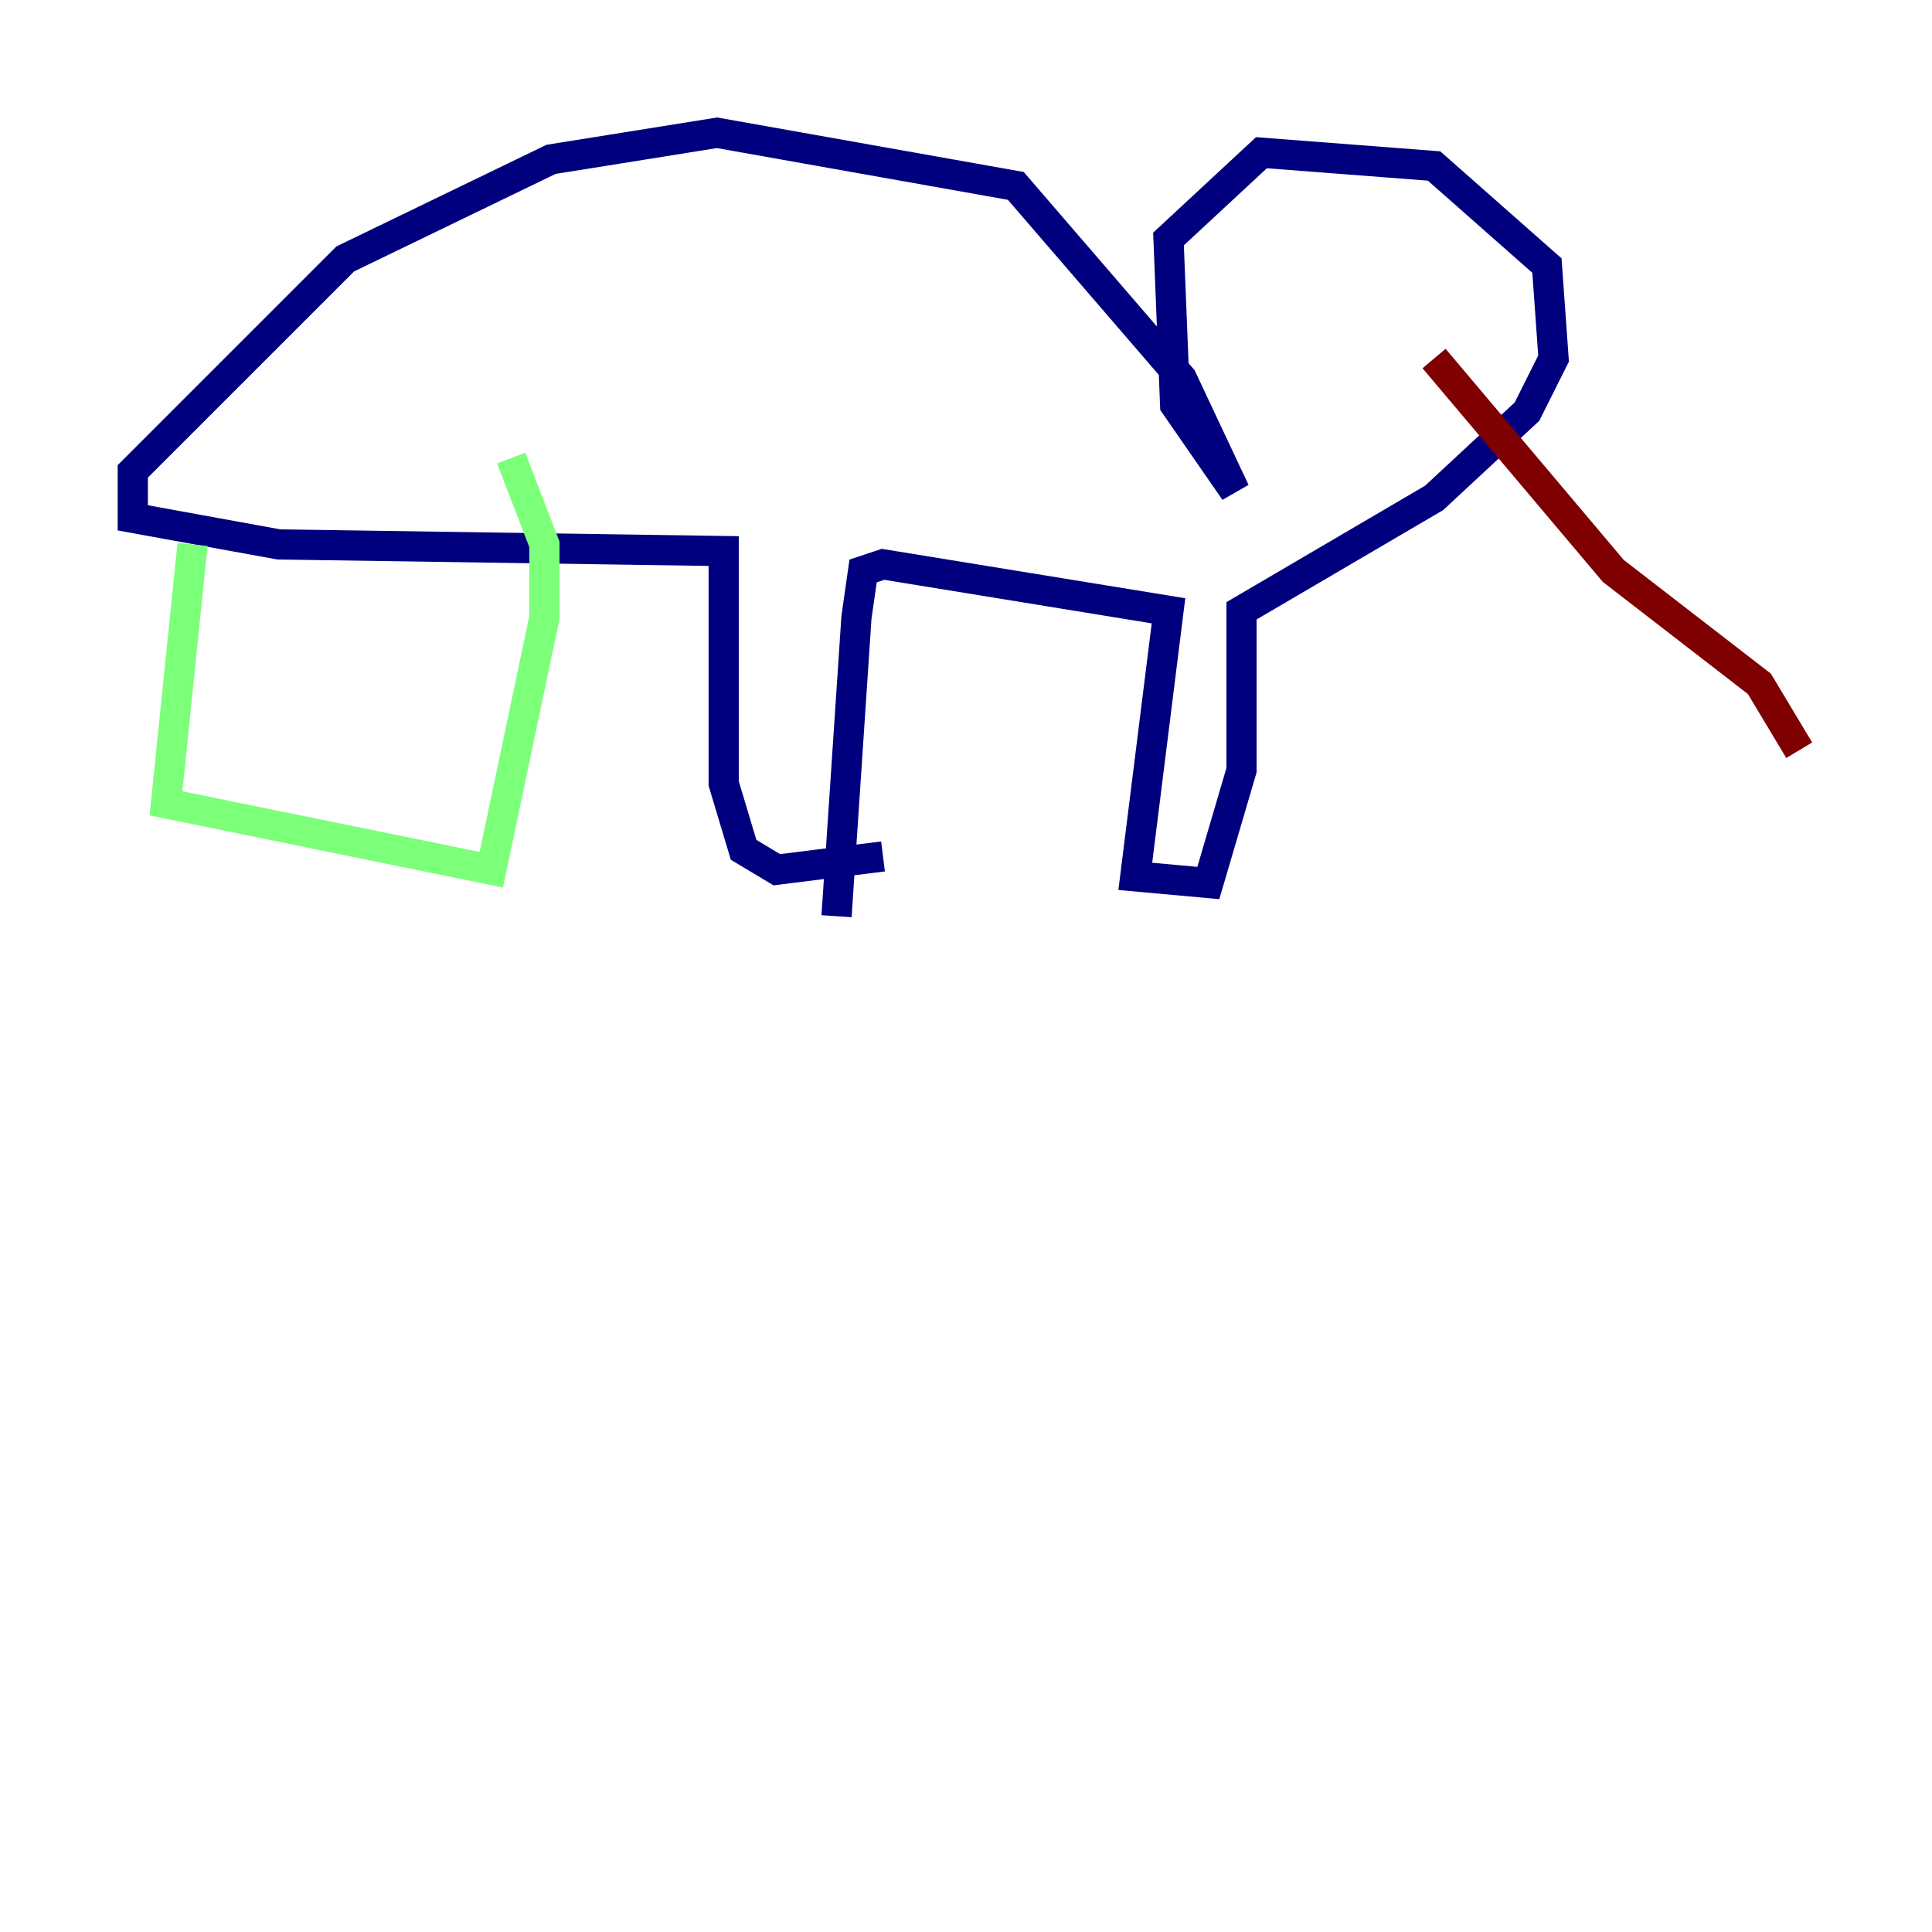 <?xml version="1.0" encoding="utf-8" ?>
<svg baseProfile="tiny" height="128" version="1.2" viewBox="0,0,128,128" width="128" xmlns="http://www.w3.org/2000/svg" xmlns:ev="http://www.w3.org/2001/xml-events" xmlns:xlink="http://www.w3.org/1999/xlink"><defs /><polyline fill="none" points="55.423,60.701 56.742,40.907 57.182,37.828 58.502,37.388 77.416,40.467 75.216,58.062 80.055,58.502 82.254,51.024 82.254,40.467 95.01,32.99 101.168,27.271 102.928,23.753 102.488,17.595 95.01,10.997 83.574,10.117 77.416,15.835 77.856,26.832 81.814,32.55 78.296,25.072 67.299,12.316 47.505,8.797 36.509,10.557 22.873,17.155 8.797,31.23 8.797,34.309 18.474,36.069 47.945,36.509 47.945,51.904 49.265,56.302 51.464,57.622 58.502,56.742" stroke="#00007f" stroke-width="2" /><polyline fill="none" points="12.756,36.069 10.997,53.223 32.55,57.622 36.069,40.907 36.069,36.069 33.869,30.351" stroke="#7cff79" stroke-width="2" /><polyline fill="none" points="95.01,23.753 106.887,37.828 116.564,45.306 119.203,49.705" stroke="#7f0000" stroke-width="2" /></svg>